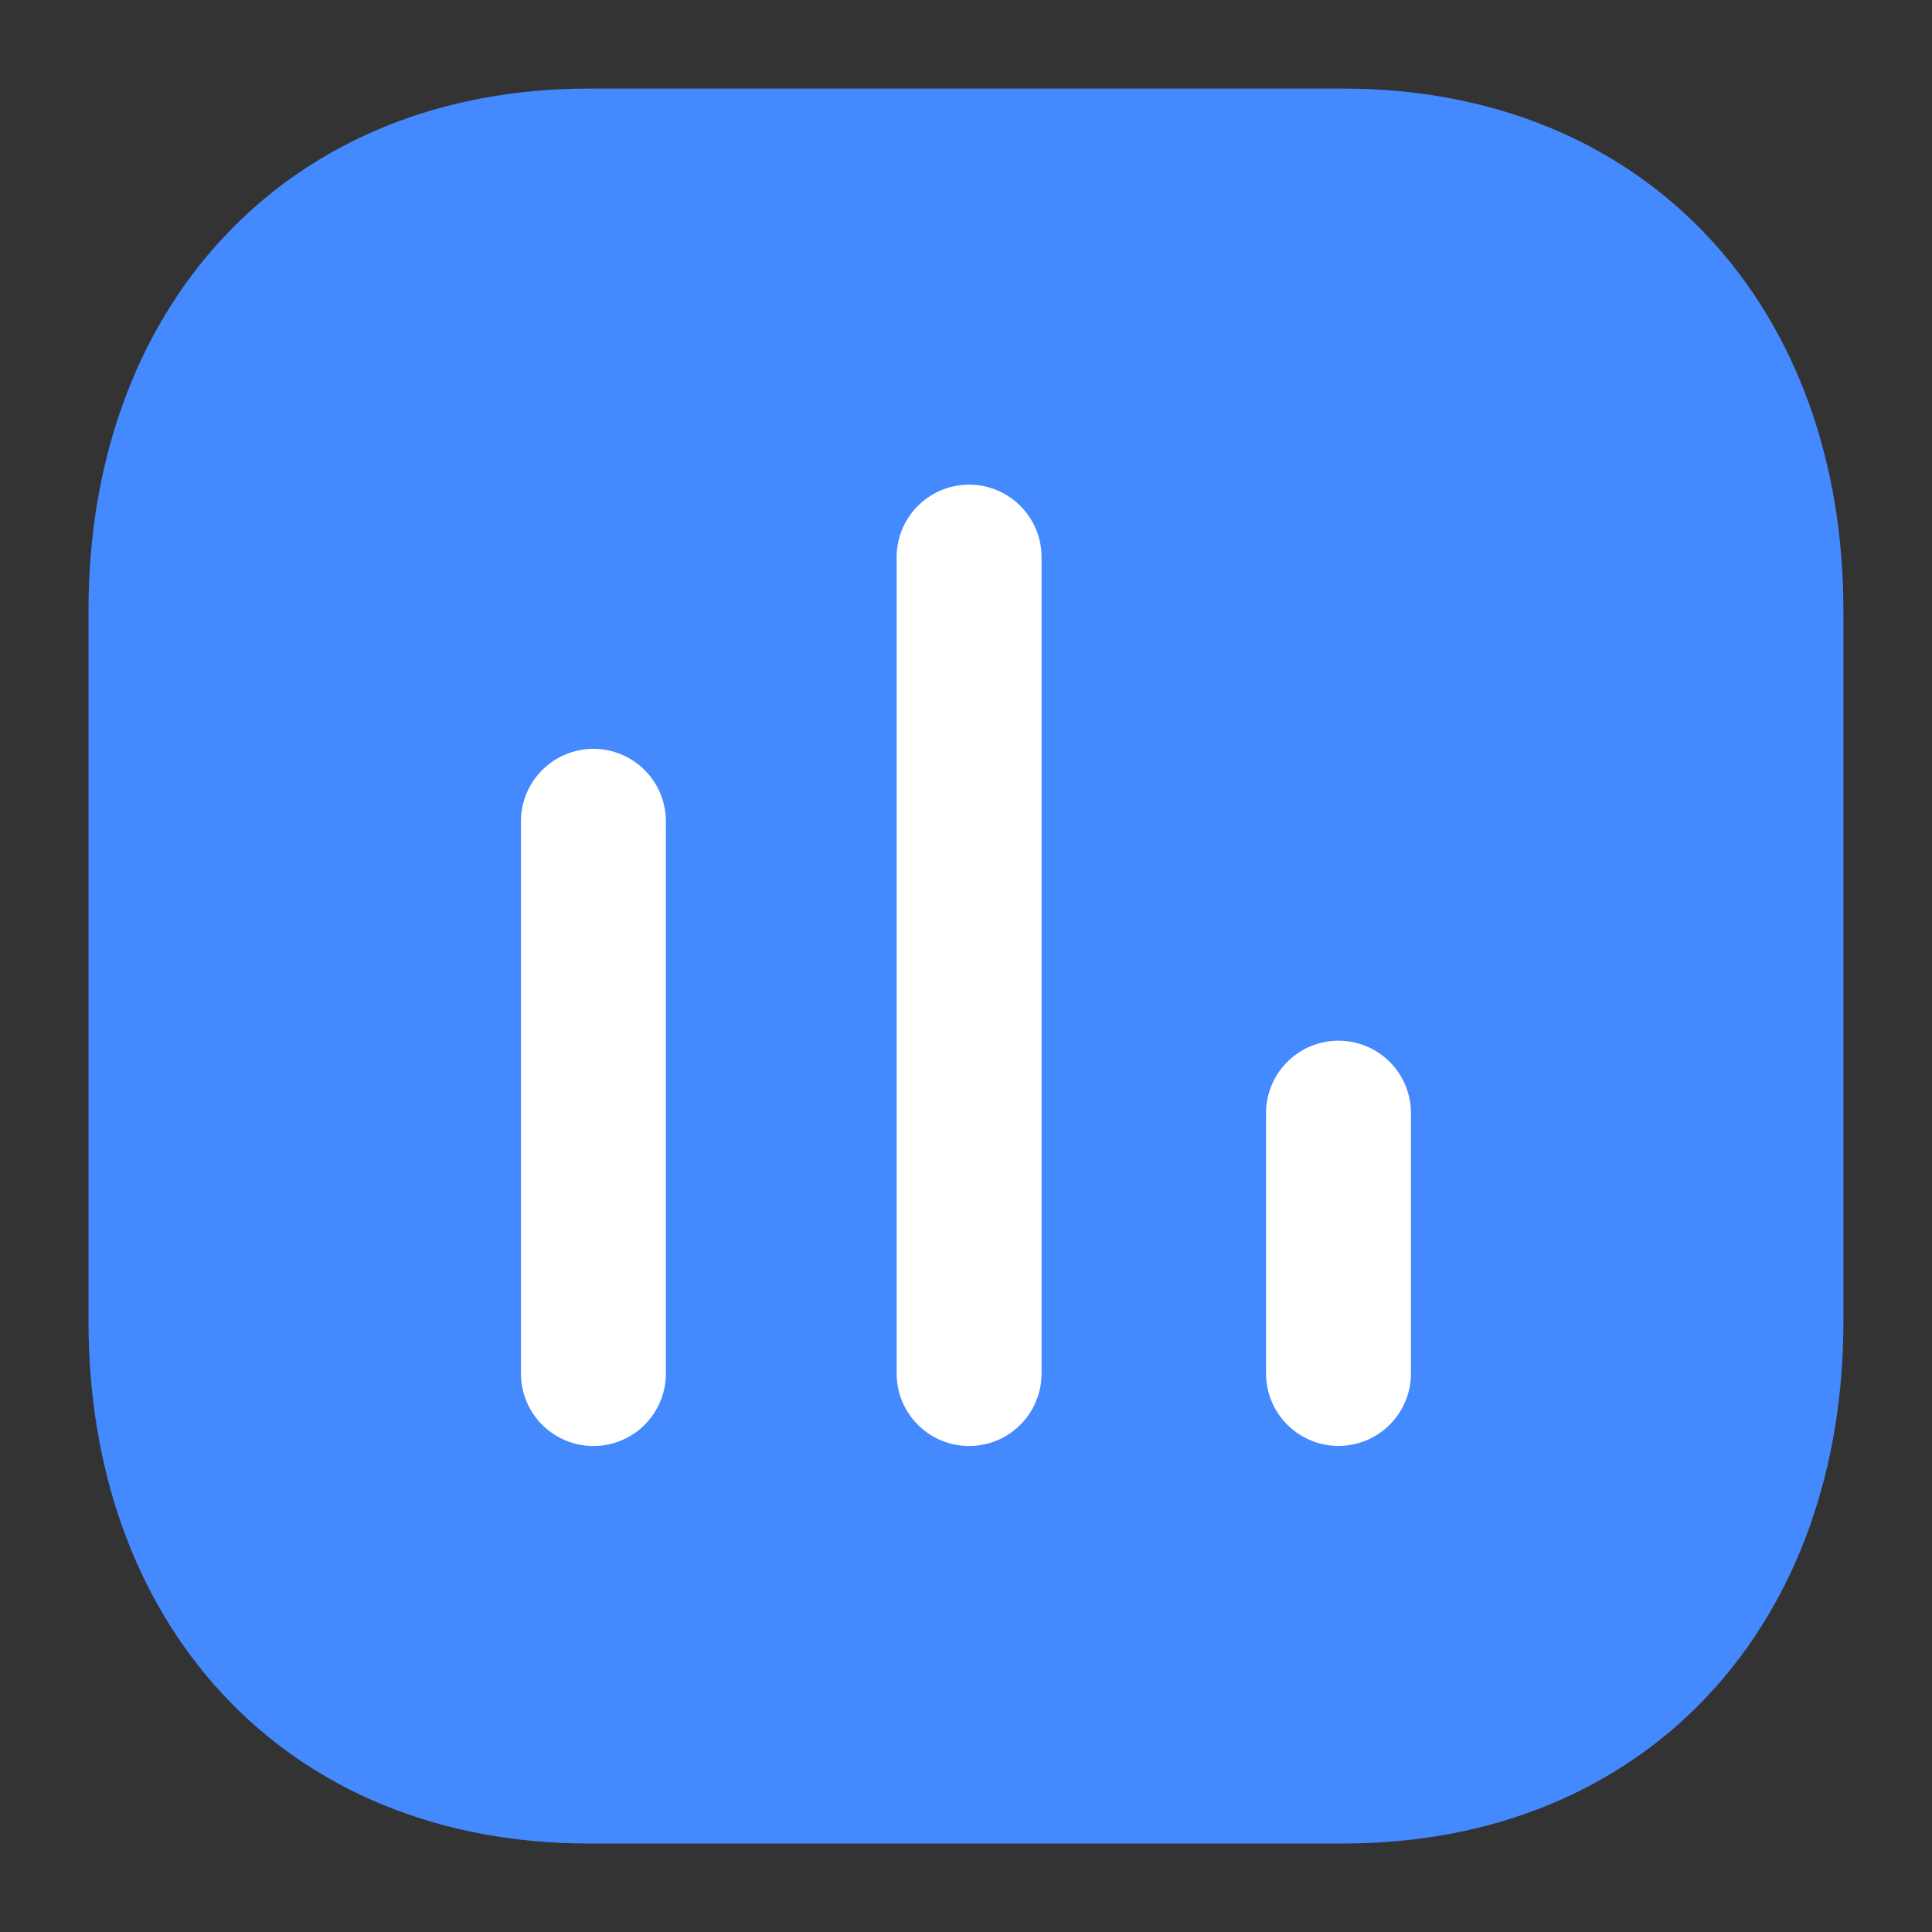 <svg width="20" height="20" viewBox="0 0 20 20" fill="none" xmlns="http://www.w3.org/2000/svg">
<rect x="0" y="0" width="20" height="20" fill="#333333" stroke="none"/>
<path fill-rule="evenodd" clip-rule="evenodd" d="M13.904 1.667H6.095C3.372 1.667 1.666 3.594 1.666 6.321V13.679C1.666 16.407 3.364 18.334 6.095 18.334H13.904C16.634 18.334 18.333 16.407 18.333 13.679V6.321C18.333 3.594 16.634 1.667 13.904 1.667Z" fill="#4489FE" stroke="#4489FE" stroke-width="1.5" stroke-linecap="round" stroke-linejoin="round"/>
<path d="M6.143 8.502V14.219" stroke="white" stroke-width="1.5" stroke-linecap="round" stroke-linejoin="round"/>
<path d="M10.032 5.767V14.219" stroke="white" stroke-width="1.5" stroke-linecap="round" stroke-linejoin="round"/>
<path d="M13.856 11.523V14.218" stroke="white" stroke-width="1.5" stroke-linecap="round" stroke-linejoin="round"/>
</svg>
